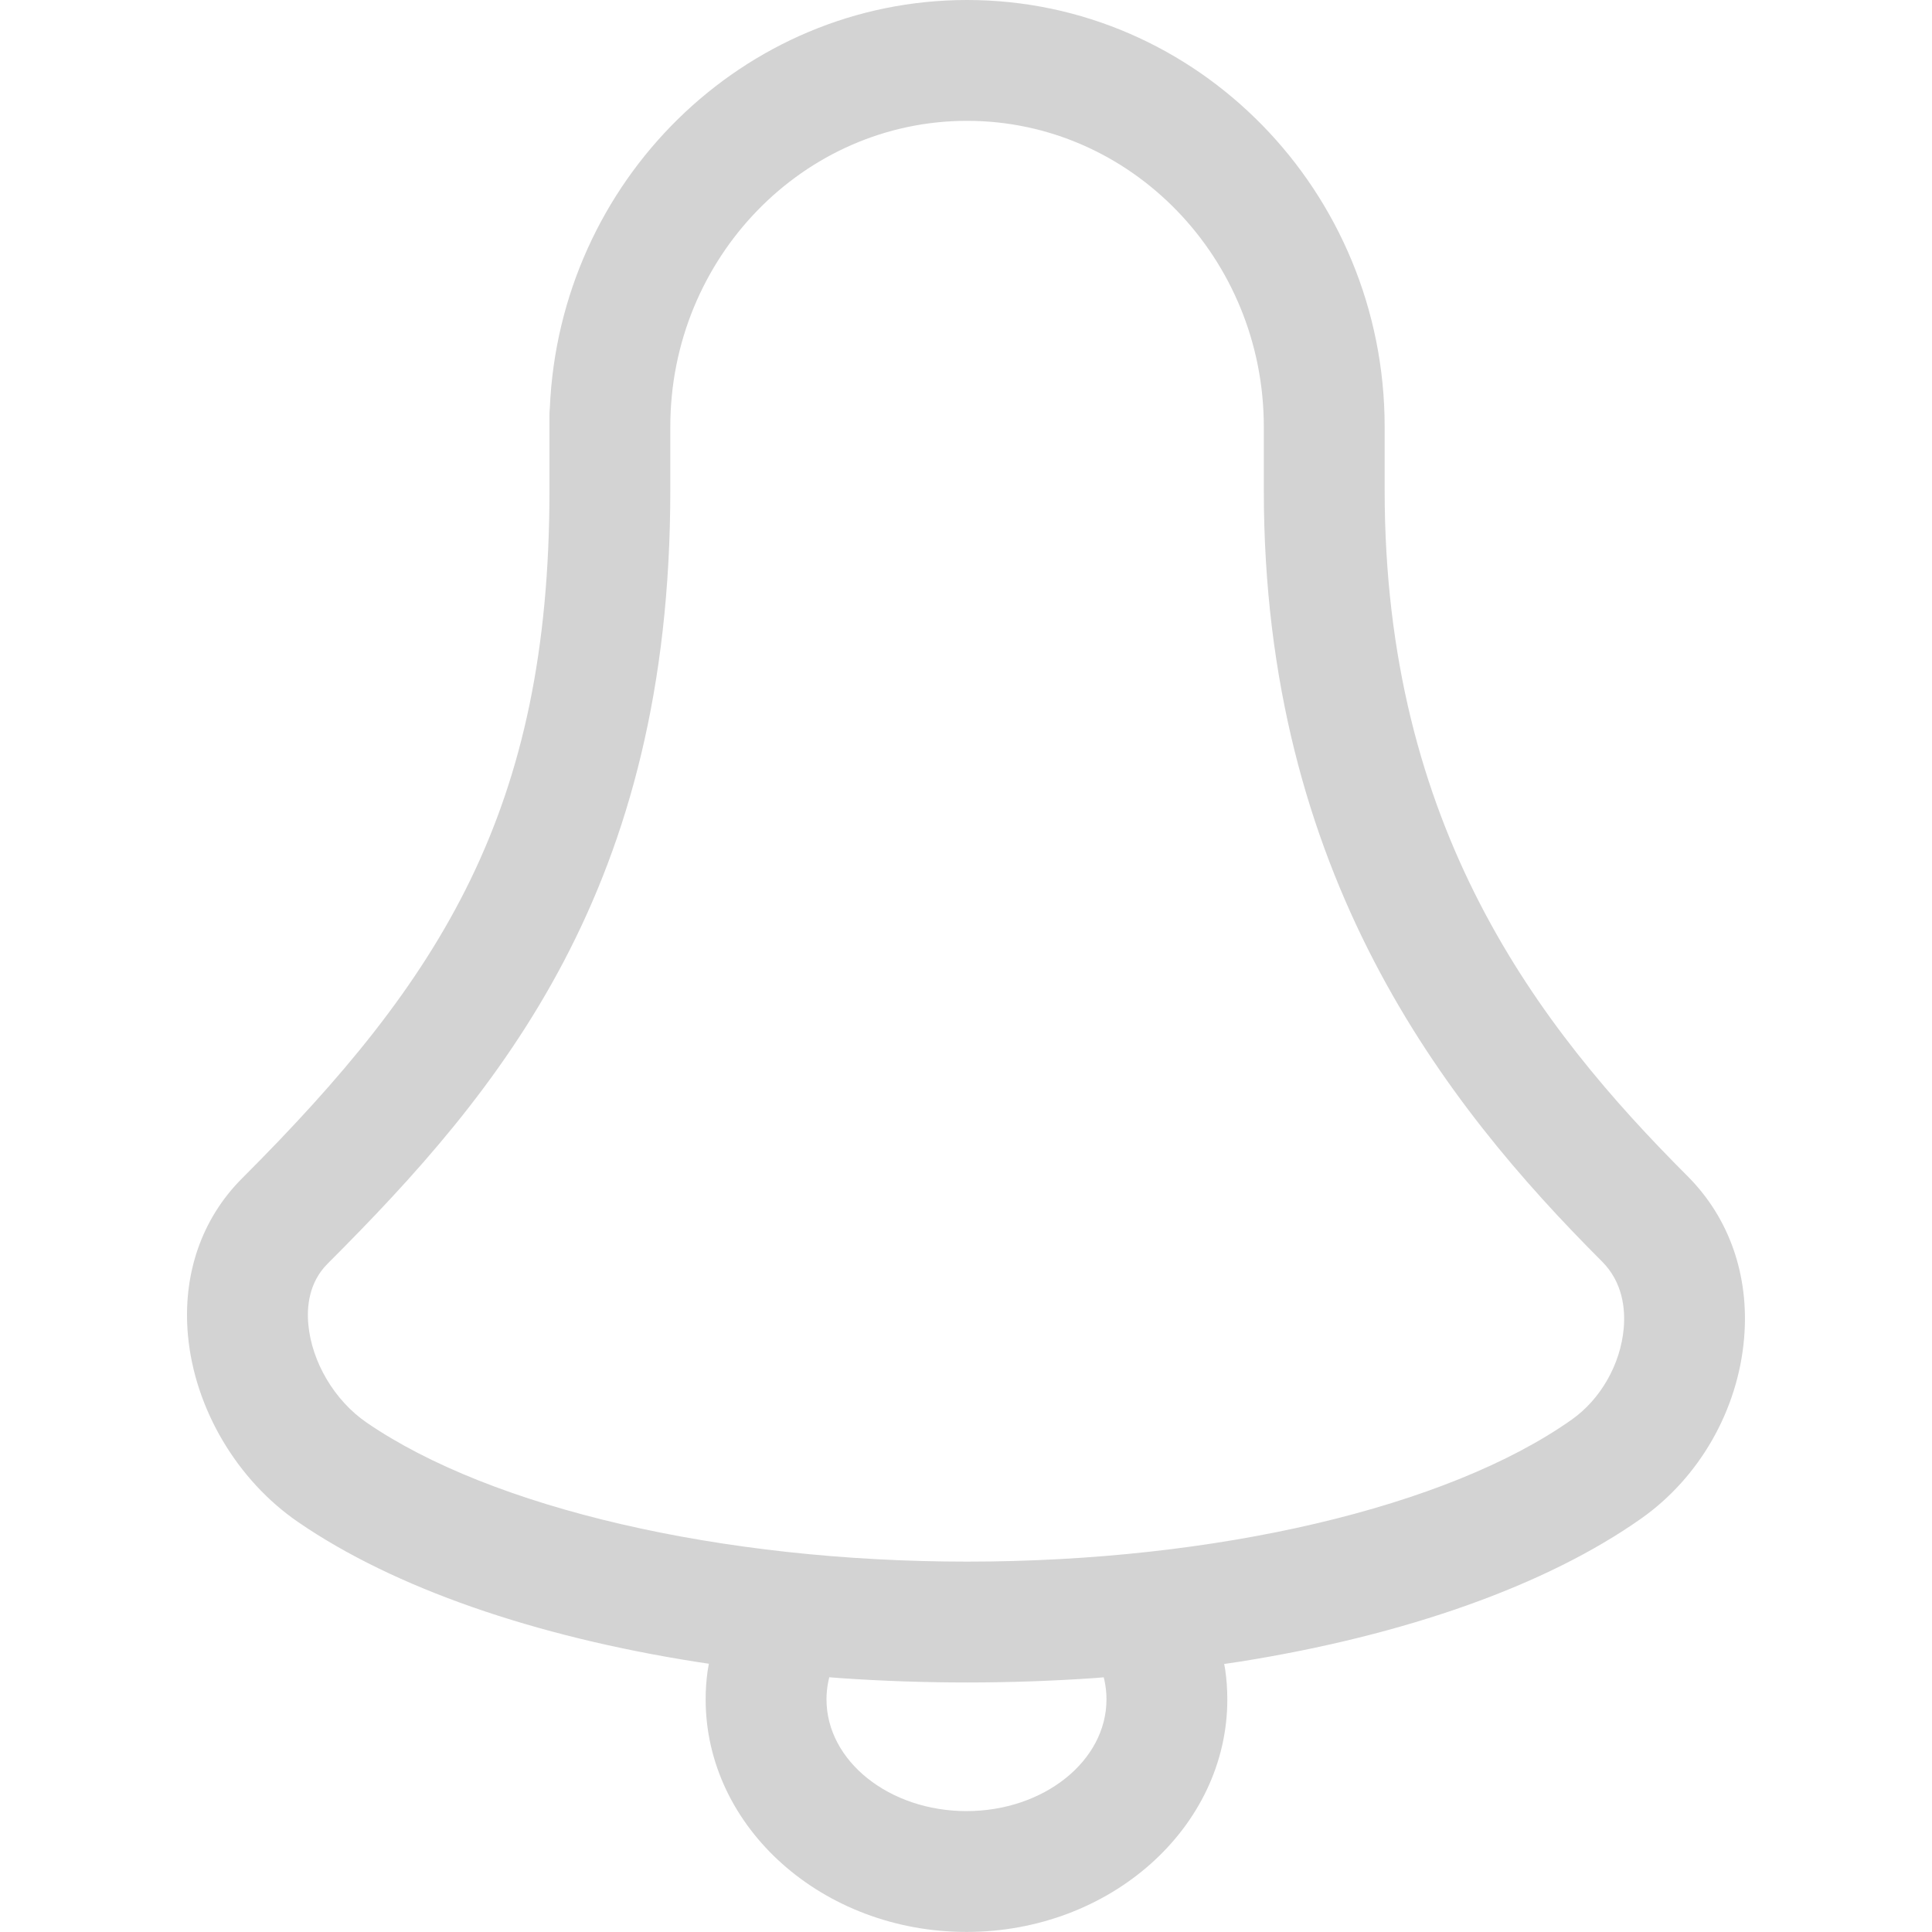 <?xml version="1.0" encoding="utf-8"?>
<svg xmlns="http://www.w3.org/2000/svg" height="256" width="256" viewBox="0 0 256 256">
  <g>
    <path id="path1" transform="rotate(0,128,128) translate(24.779,1.4210854715202E-14) scale(8.006,8.006)  " fill="#D3D3D3" d="M10.63,27.76L10.614,27.83C10.594,27.927 10.584,28.026 10.584,28.126 10.584,29.146 11.623,29.975 12.901,29.975 14.179,29.975 15.218,29.146 15.218,28.126 15.218,28.017 15.206,27.91 15.183,27.804L15.172,27.761 15.023,27.773C14.332,27.821 13.627,27.846 12.911,27.846 12.206,27.846 11.509,27.822 10.828,27.775z M12.911,2C10.202,2,7.999,4.272,7.999,7.064L7.999,8.116C7.999,14.693 5.197,18.046 2.326,20.916 2.015,21.227 1.981,21.634 2.008,21.92 2.065,22.544 2.443,23.181 2.972,23.544 5.04,24.964 8.848,25.846 12.911,25.846 17.032,25.846 20.866,24.946 22.918,23.496 23.398,23.157 23.728,22.577 23.779,21.981 23.806,21.668 23.765,21.224 23.42,20.879 20.814,18.273 17.822,14.467 17.822,8.116L17.822,7.064C17.822,4.272,15.619,2,12.911,2z M12.911,0C16.722,0,19.822,3.168,19.822,7.064L19.822,8.116C19.822,13.7 22.356,16.987 24.834,19.465 25.527,20.158 25.86,21.112 25.771,22.151 25.67,23.336 25.035,24.45 24.072,25.13 22.492,26.246 20.152,27.067 17.435,27.5L17.166,27.54 17.182,27.627C17.206,27.792 17.218,27.959 17.218,28.126 17.218,30.248 15.281,31.975 12.901,31.975 10.521,31.975 8.584,30.248 8.584,28.126 8.584,27.973 8.594,27.819 8.615,27.666L8.637,27.536 8.444,27.507C5.755,27.085 3.427,26.283 1.84,25.192 0.826,24.497 0.127,23.313 0.016,22.104 -0.077,21.097 0.241,20.172 0.912,19.502 4.211,16.203 5.999,13.412 5.999,8.116L5.999,6.87C5.999,6.831 6.001,6.792 6.005,6.754 6.165,3.002 9.201,0 12.911,0z" />
  </g>
</svg>

